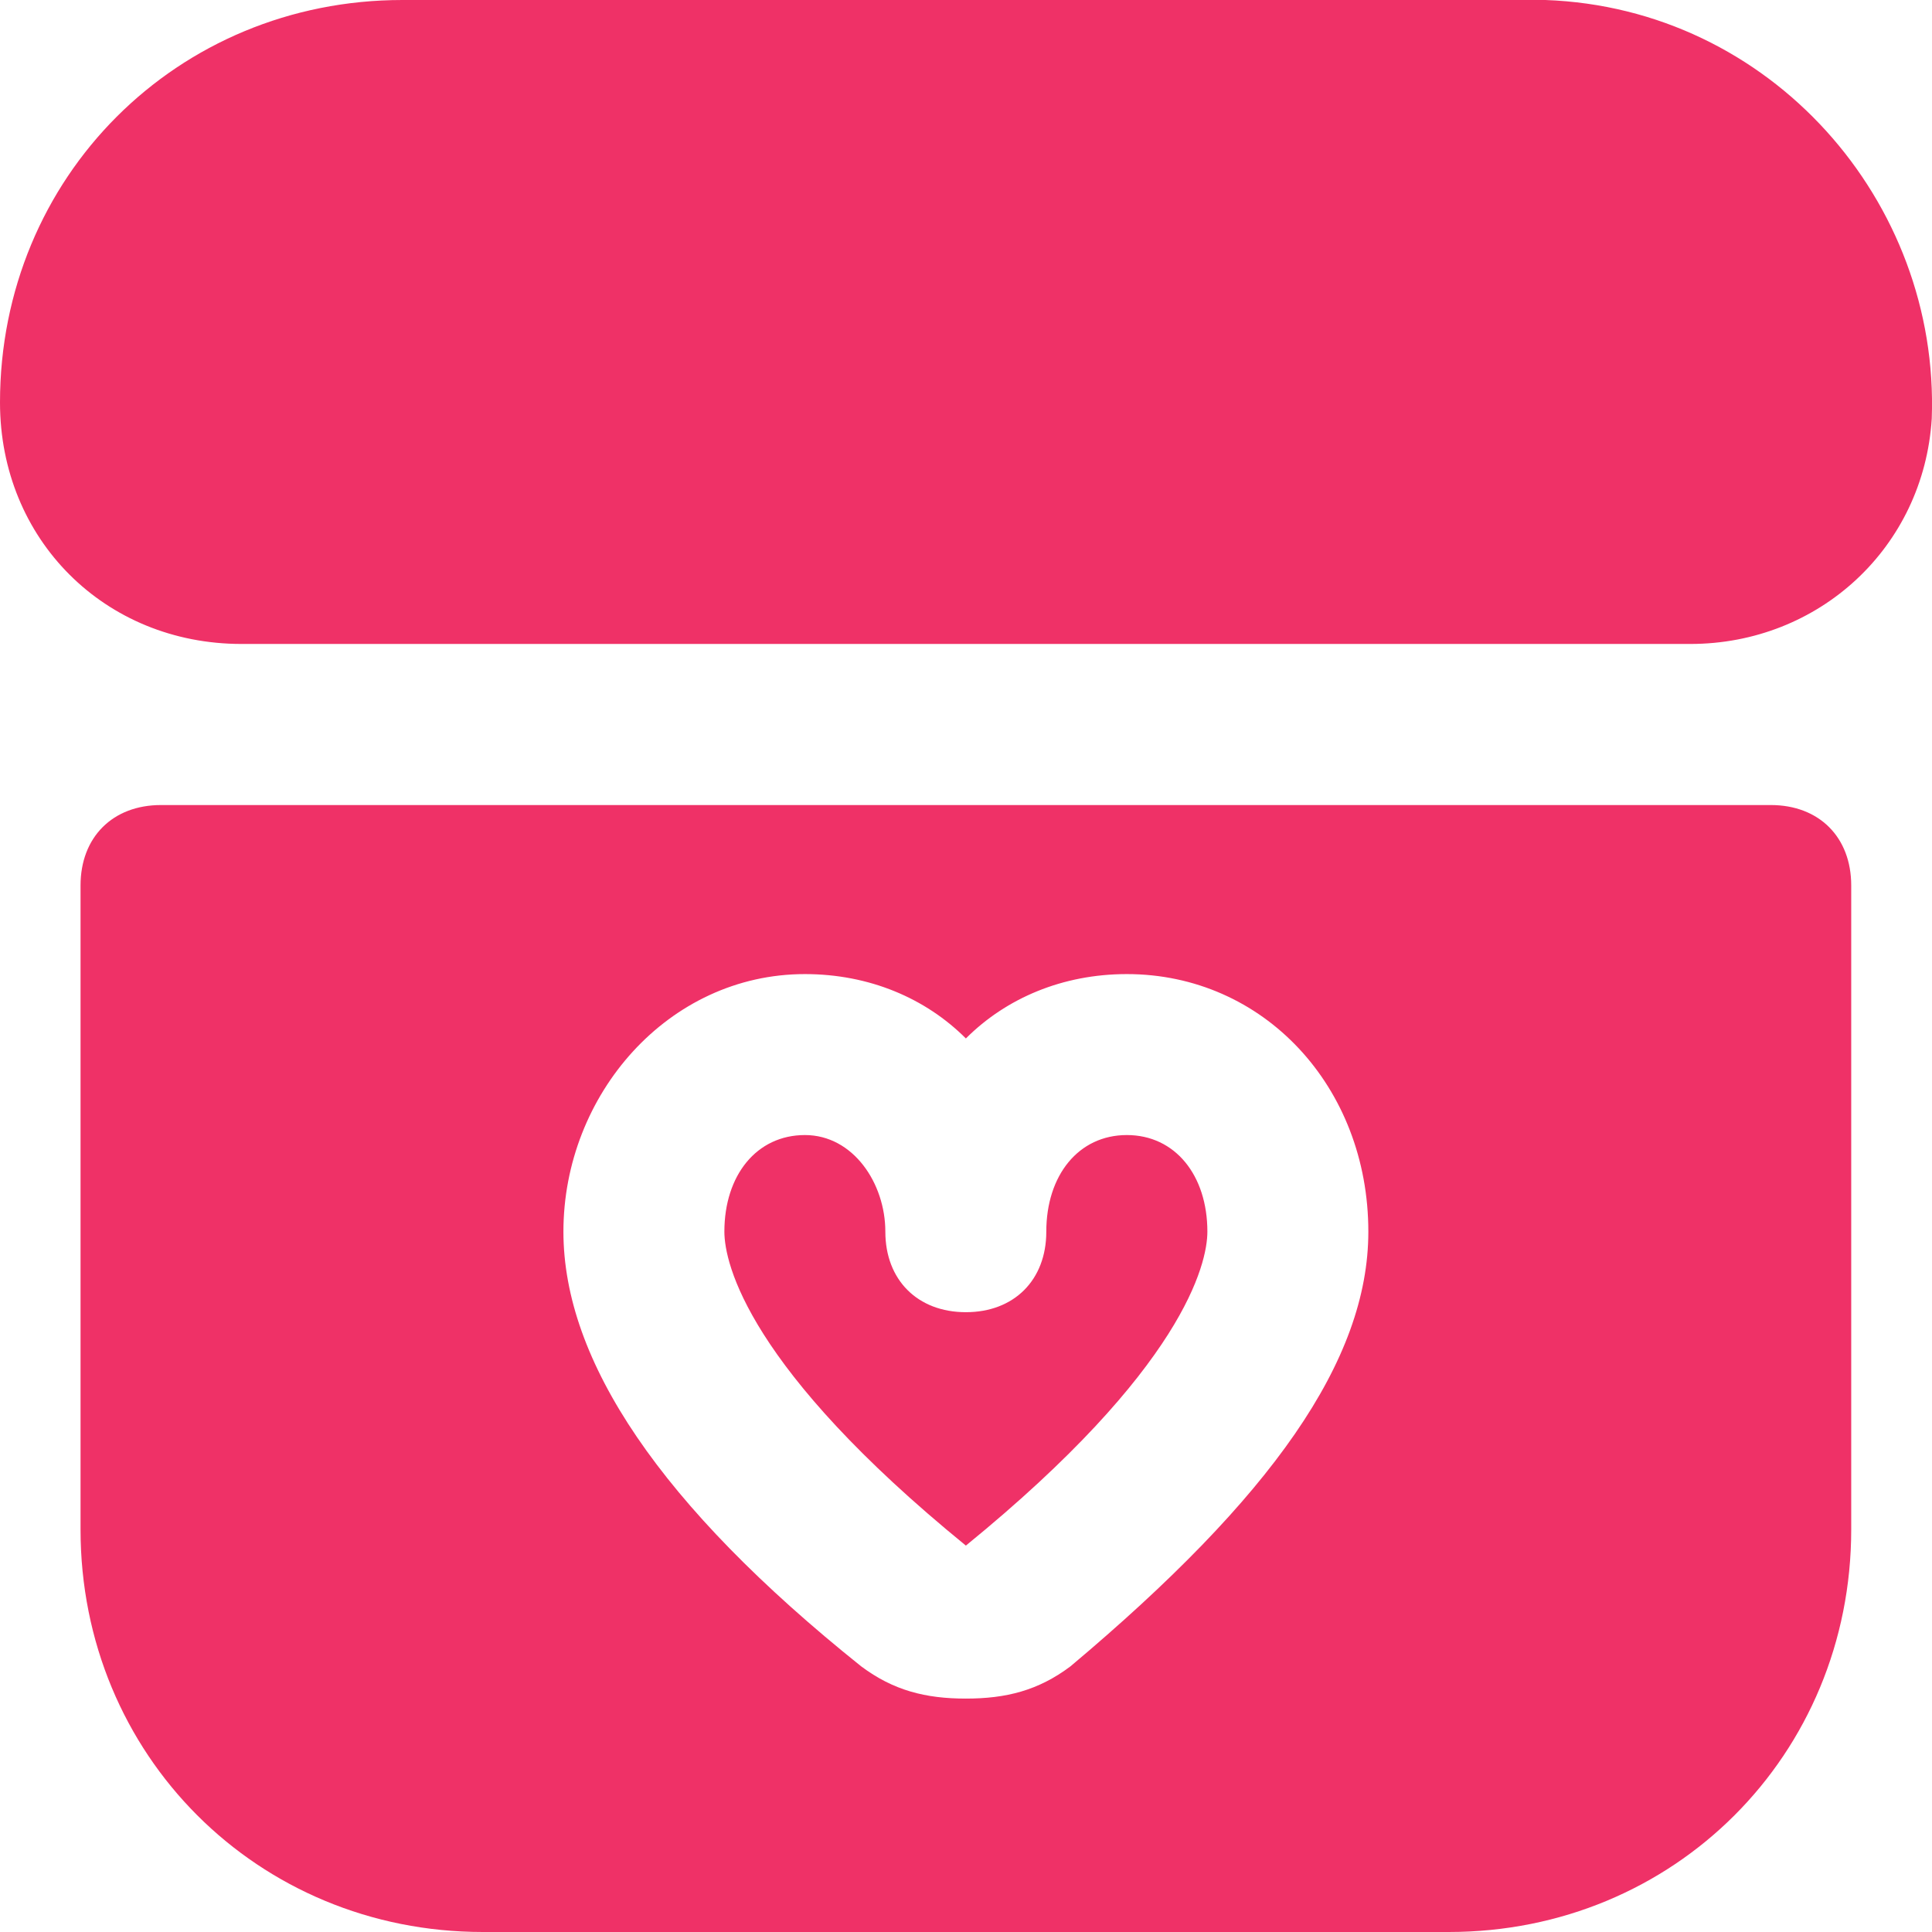 <svg width="16" height="16" viewBox="0 0 16 16" fill="none" xmlns="http://www.w3.org/2000/svg">
<path d="M9.999 10.2C9.999 10.467 9.799 11.333 7.999 12.8C6.199 11.333 5.999 10.467 5.999 10.2C5.999 9.733 6.266 9.4 6.666 9.4C7.066 9.4 7.332 9.8 7.332 10.2C7.332 10.6 7.599 10.867 7.999 10.867C8.399 10.867 8.665 10.6 8.665 10.2C8.665 9.733 8.932 9.4 9.332 9.4C9.732 9.4 9.999 9.733 9.999 10.2ZM15.331 7.333V12.667C15.331 14.533 13.865 16 11.998 16H3.999C2.133 16 0.667 14.533 0.667 12.667V7.333C0.667 6.933 0.933 6.667 1.333 6.667H14.665C15.065 6.667 15.331 6.933 15.331 7.333ZM11.332 10.2C11.332 9 10.465 8.067 9.332 8.067C8.799 8.067 8.332 8.267 7.999 8.6C7.666 8.267 7.199 8.067 6.666 8.067C5.533 8.067 4.666 9.067 4.666 10.2C4.666 11.267 5.466 12.467 7.132 13.8C7.399 14 7.666 14.067 7.999 14.067C8.332 14.067 8.599 14 8.865 13.8C10.532 12.4 11.332 11.267 11.332 10.2ZM12.798 0C12.732 0 3.333 0 3.333 0C1.466 0 0 1.467 0 3.333C0 4.467 0.867 5.333 2 5.333H13.998C15.065 5.333 15.931 4.533 15.998 3.467C16.064 1.667 14.665 0.067 12.798 0Z" fill="#EF3167"/>
</svg>

